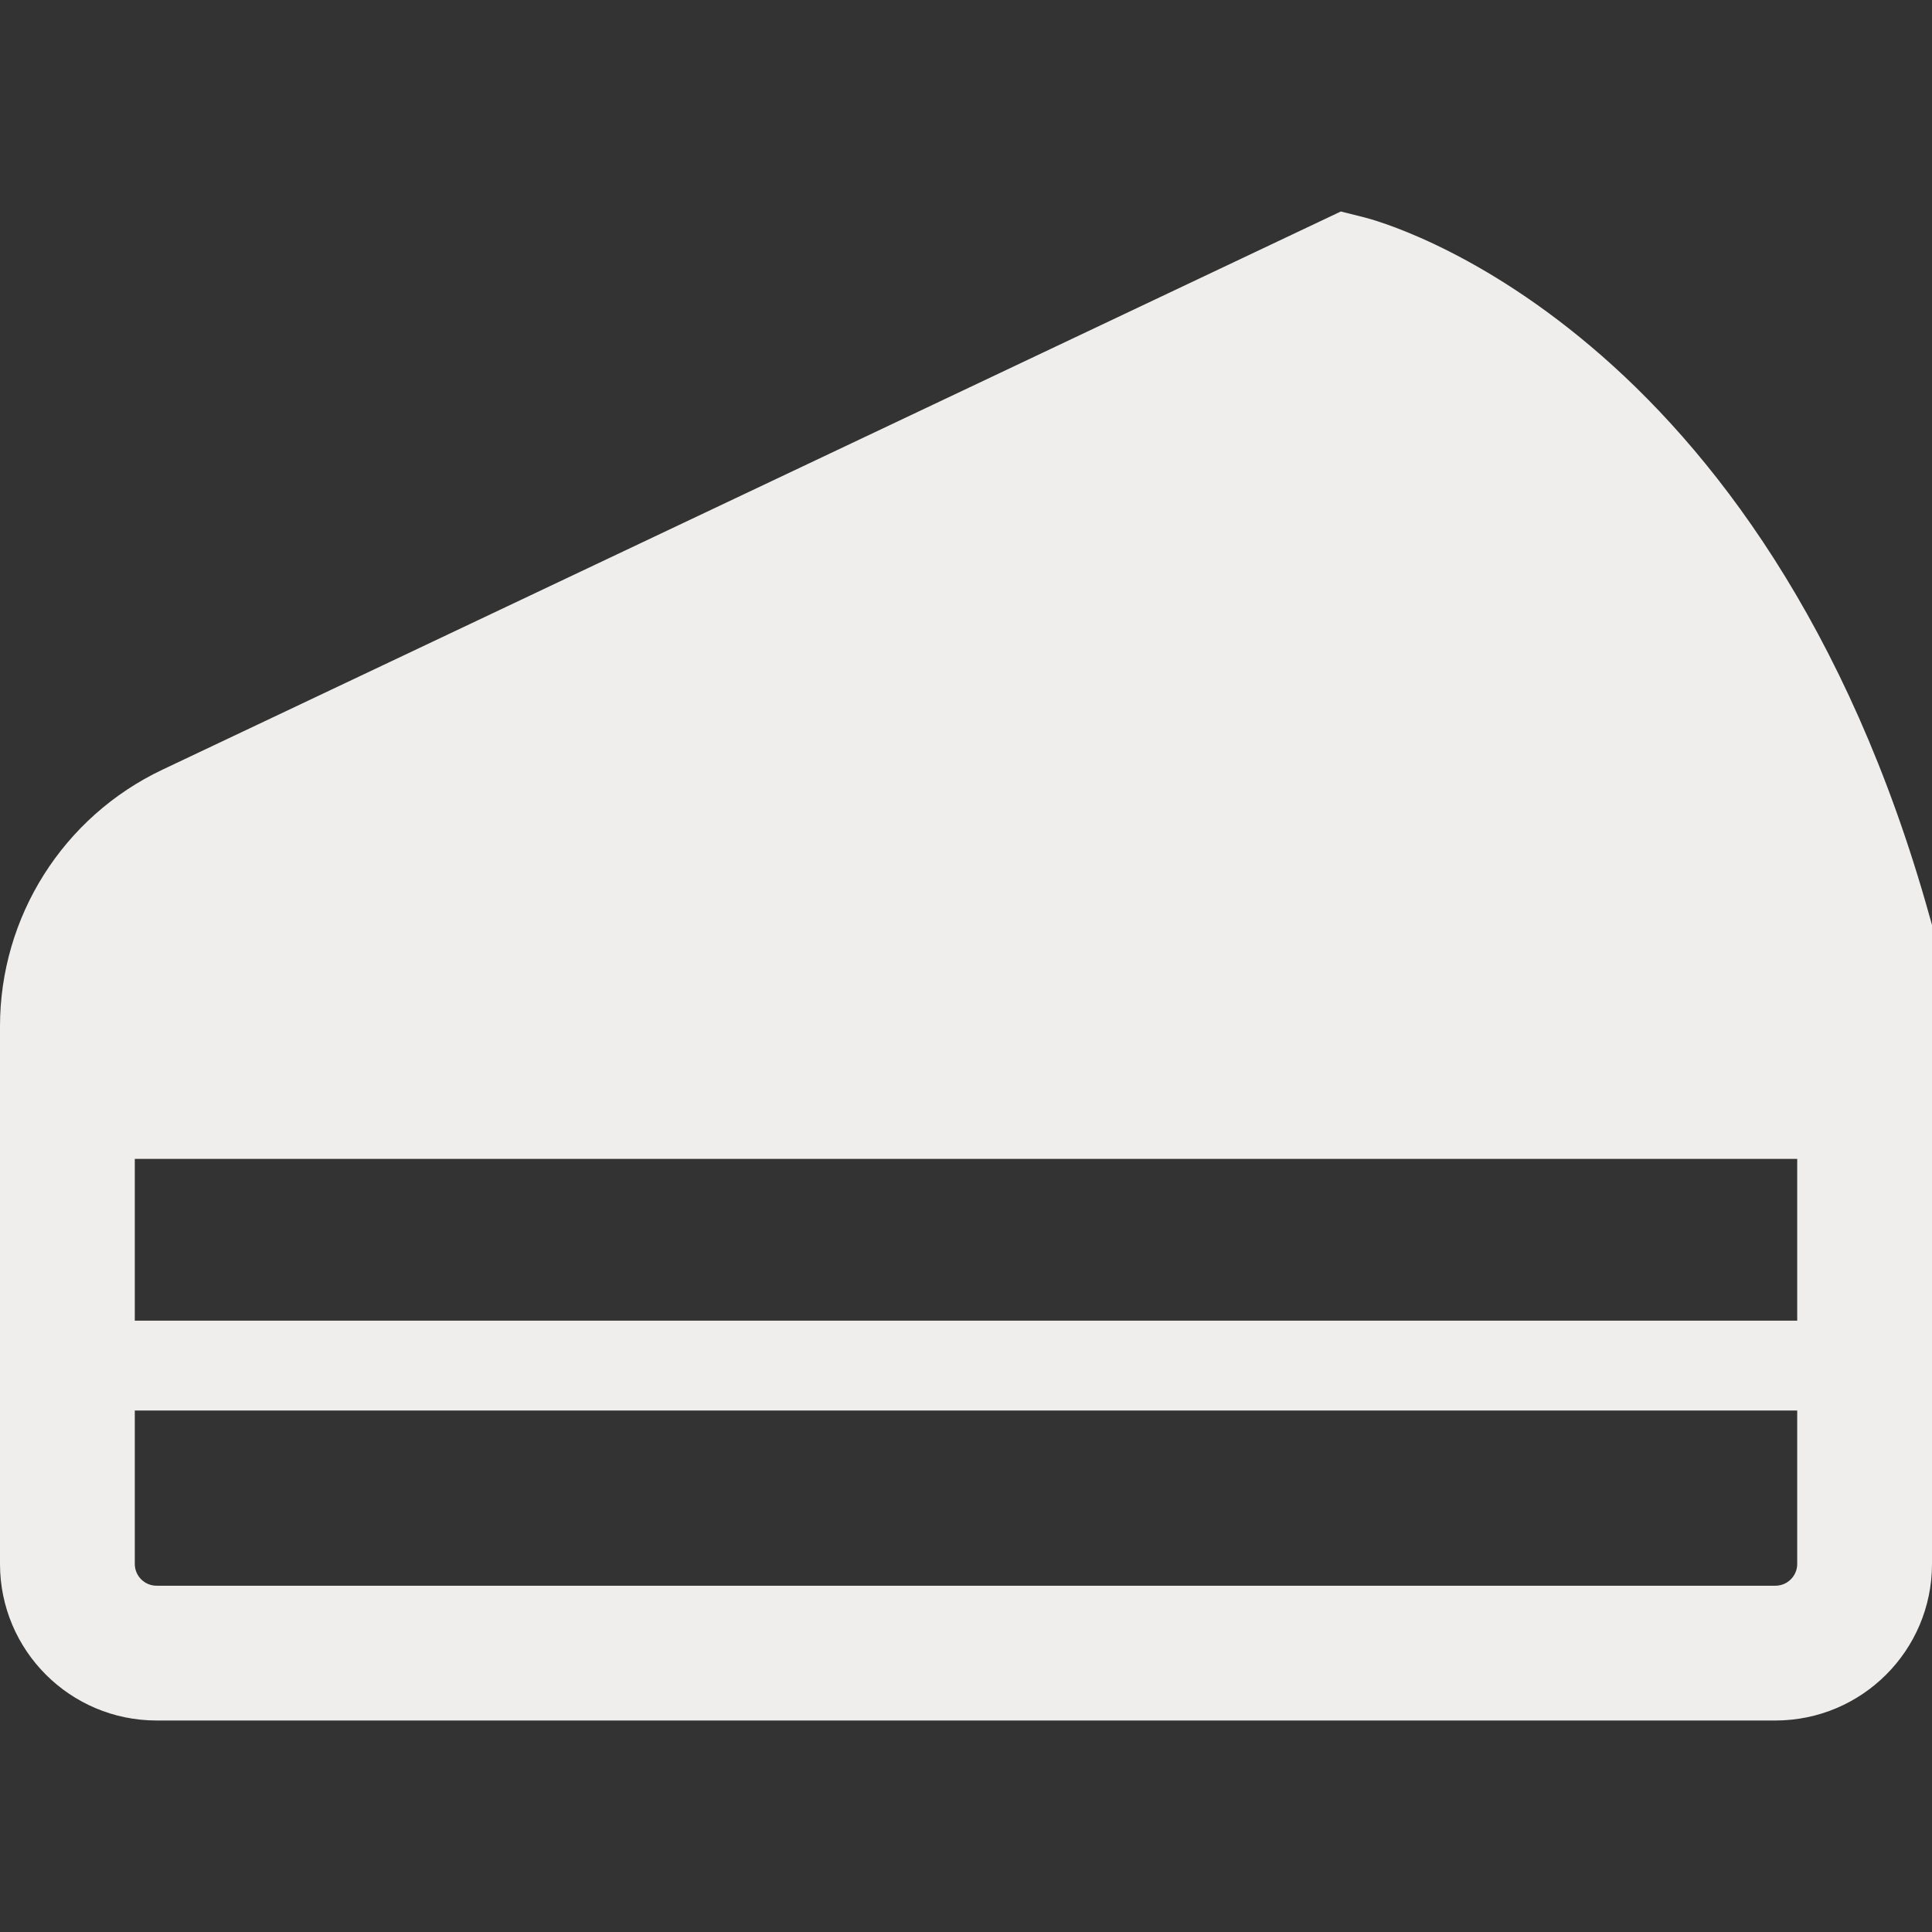 <!DOCTYPE svg PUBLIC "-//W3C//DTD SVG 1.1//EN" "http://www.w3.org/Graphics/SVG/1.1/DTD/svg11.dtd">
<!-- Uploaded to: SVG Repo, www.svgrepo.com, Transformed by: SVG Repo Mixer Tools -->
<svg height="800px" width="800px" version="1.1" id="_x32_" xmlns="http://www.w3.org/2000/svg" xmlns:xlink="http://www.w3.org/1999/xlink" viewBox="0 0 512 512" xml:space="preserve" fill="#000000">
<rect x="0" y="0" width="512" height="512" fill="#333333" stroke="none"/>
<g id="SVGRepo_bgCarrier" stroke-width="0"/>
<g id="SVGRepo_tracerCarrier" stroke-linecap="round" stroke-linejoin="round"/>
<g id="SVGRepo_iconCarrier"> <style type="text/css"> .st0{fill:#f0eeed;} </style> <g> <path class="st0" d="M511.334,242.769c-21.656-77.603-58.086-124.259-89.753-150.968c-31.645-26.764-58.097-33.71-60.032-34.194 l-6.216-1.559L43.022,203.983C16.753,216.447,0,242.909,0,271.984v142.484c0.011,22.914,18.57,41.463,41.484,41.484h429.032 c22.914-0.021,41.474-18.57,41.484-41.484V245.124L511.334,242.769z M476.28,414.467c0,3.172-2.592,5.764-5.764,5.764H41.484 c-3.172,0-5.763-2.592-5.763-5.764v-40.666H476.28V414.467z M476.28,349.984H35.721v-42.86H476.28V349.984z"/> </g> </g>
</svg>